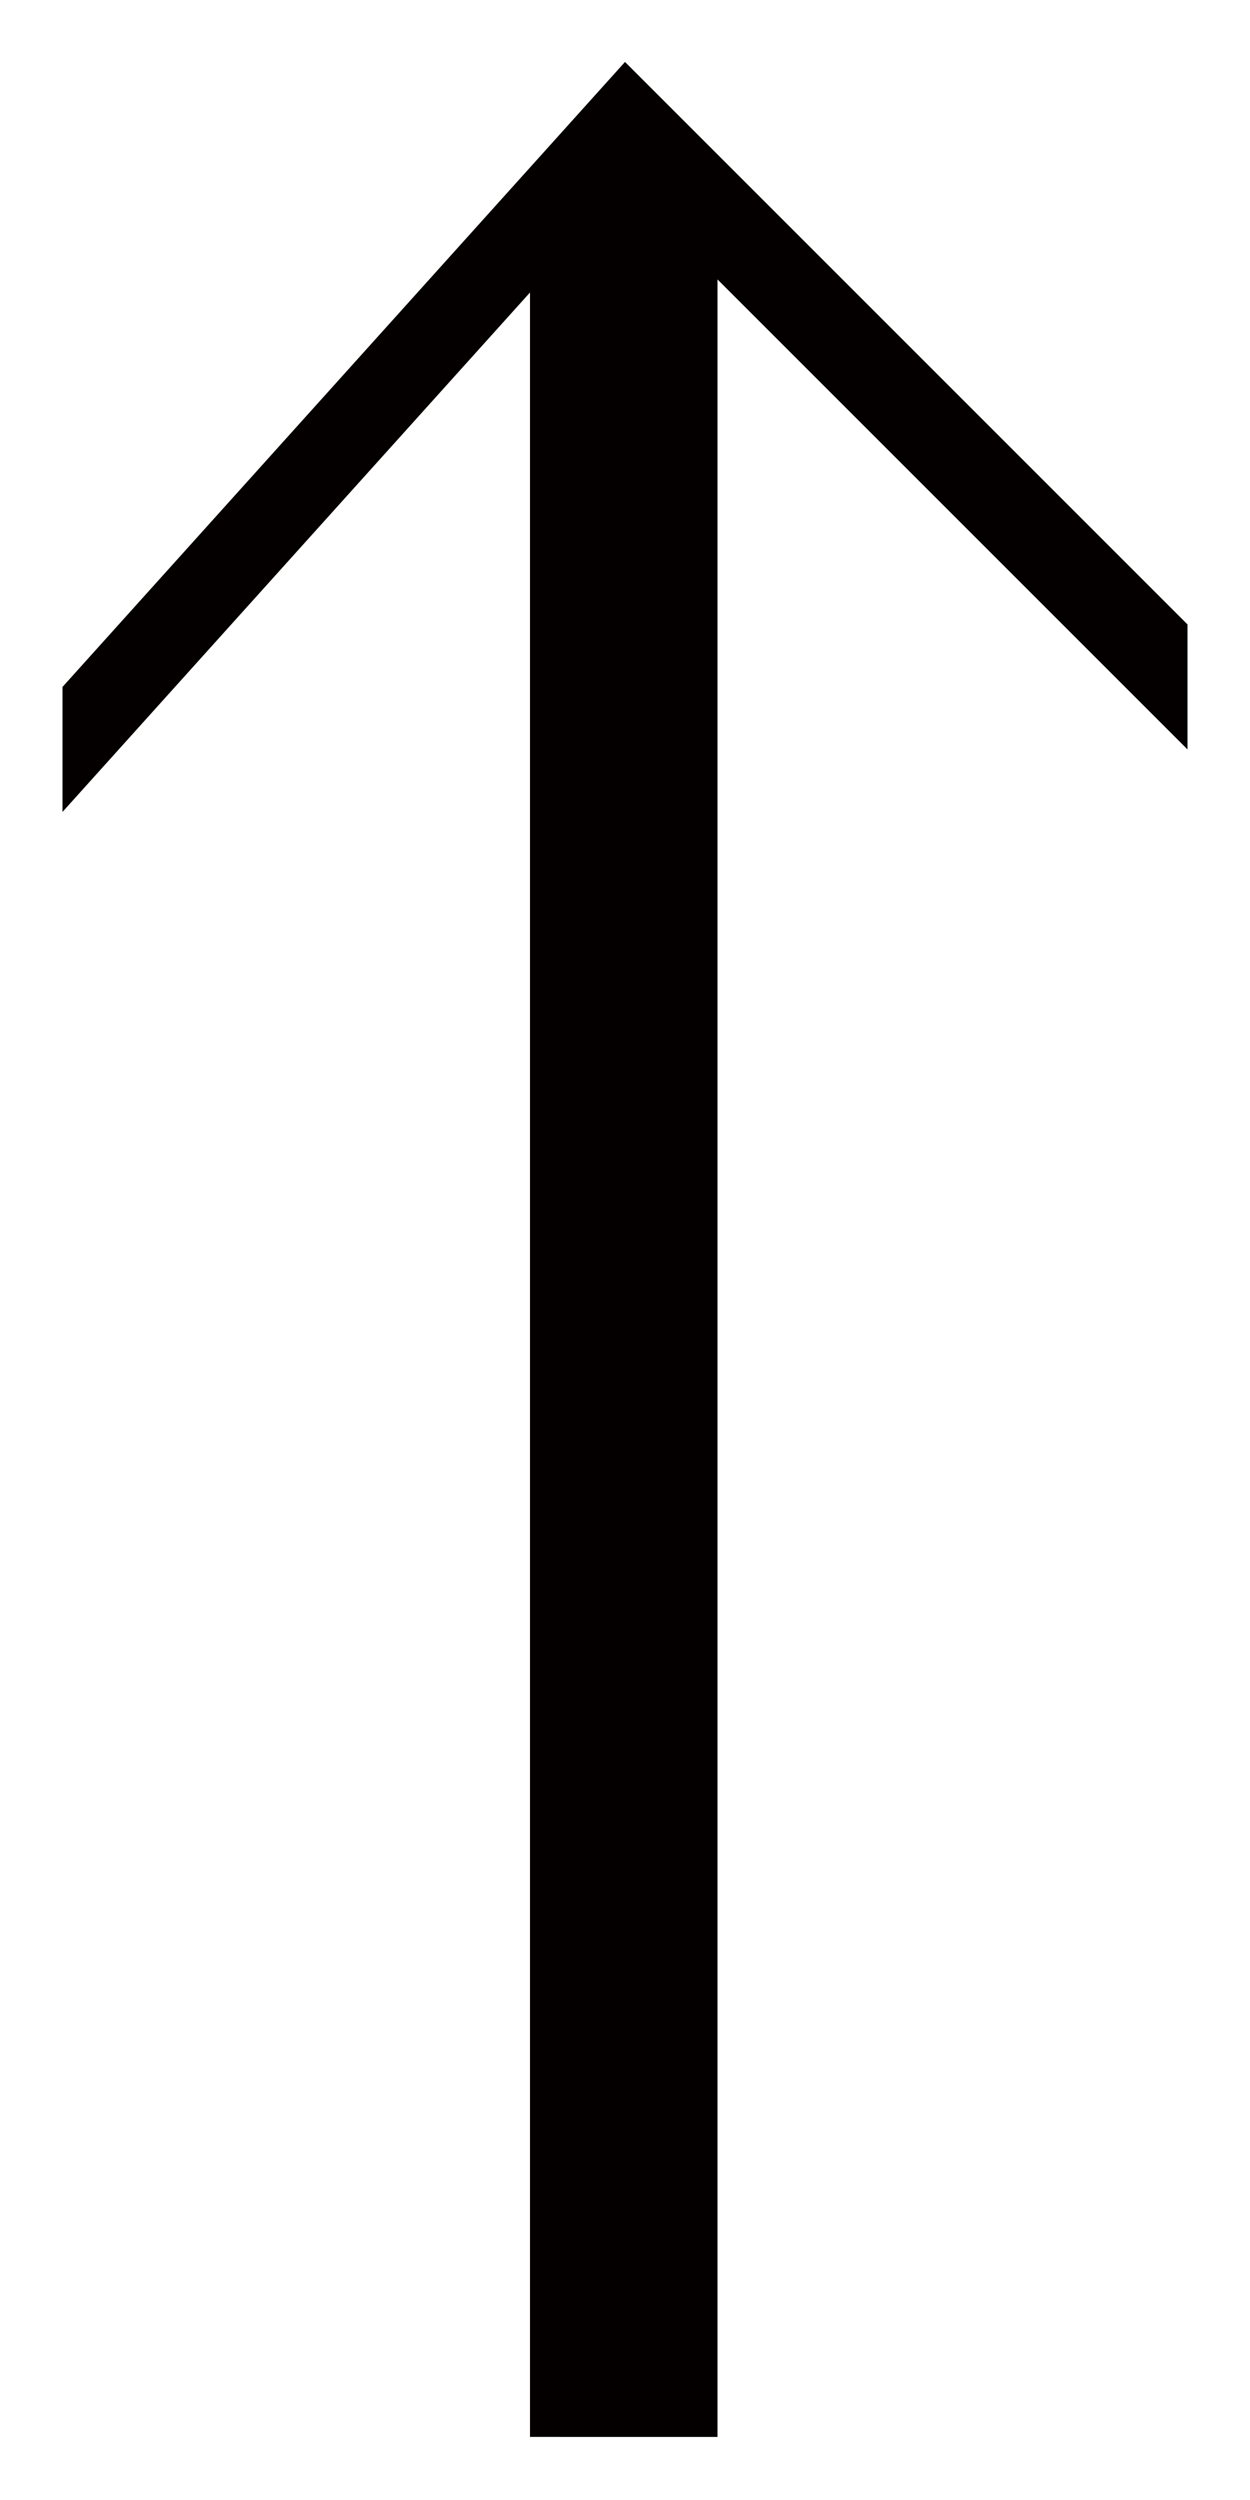 <?xml version="1.0" encoding="UTF-8"?>
<svg height="1000" width="500" xmlns:inkscape="http://www.inkscape.org/namespaces/inkscape" xmlns:sodipodi="http://sodipodi.sourceforge.net/DTD/sodipodi-0.dtd">
  <path id="polygon49" d="m 212,117 0,857.765 75,0.012 0,-863 188,188 0,-50 -225,-225 -225,250 0,50 z " inkscape:connector-curvature="0" style="fill:#040000" />
</svg>

